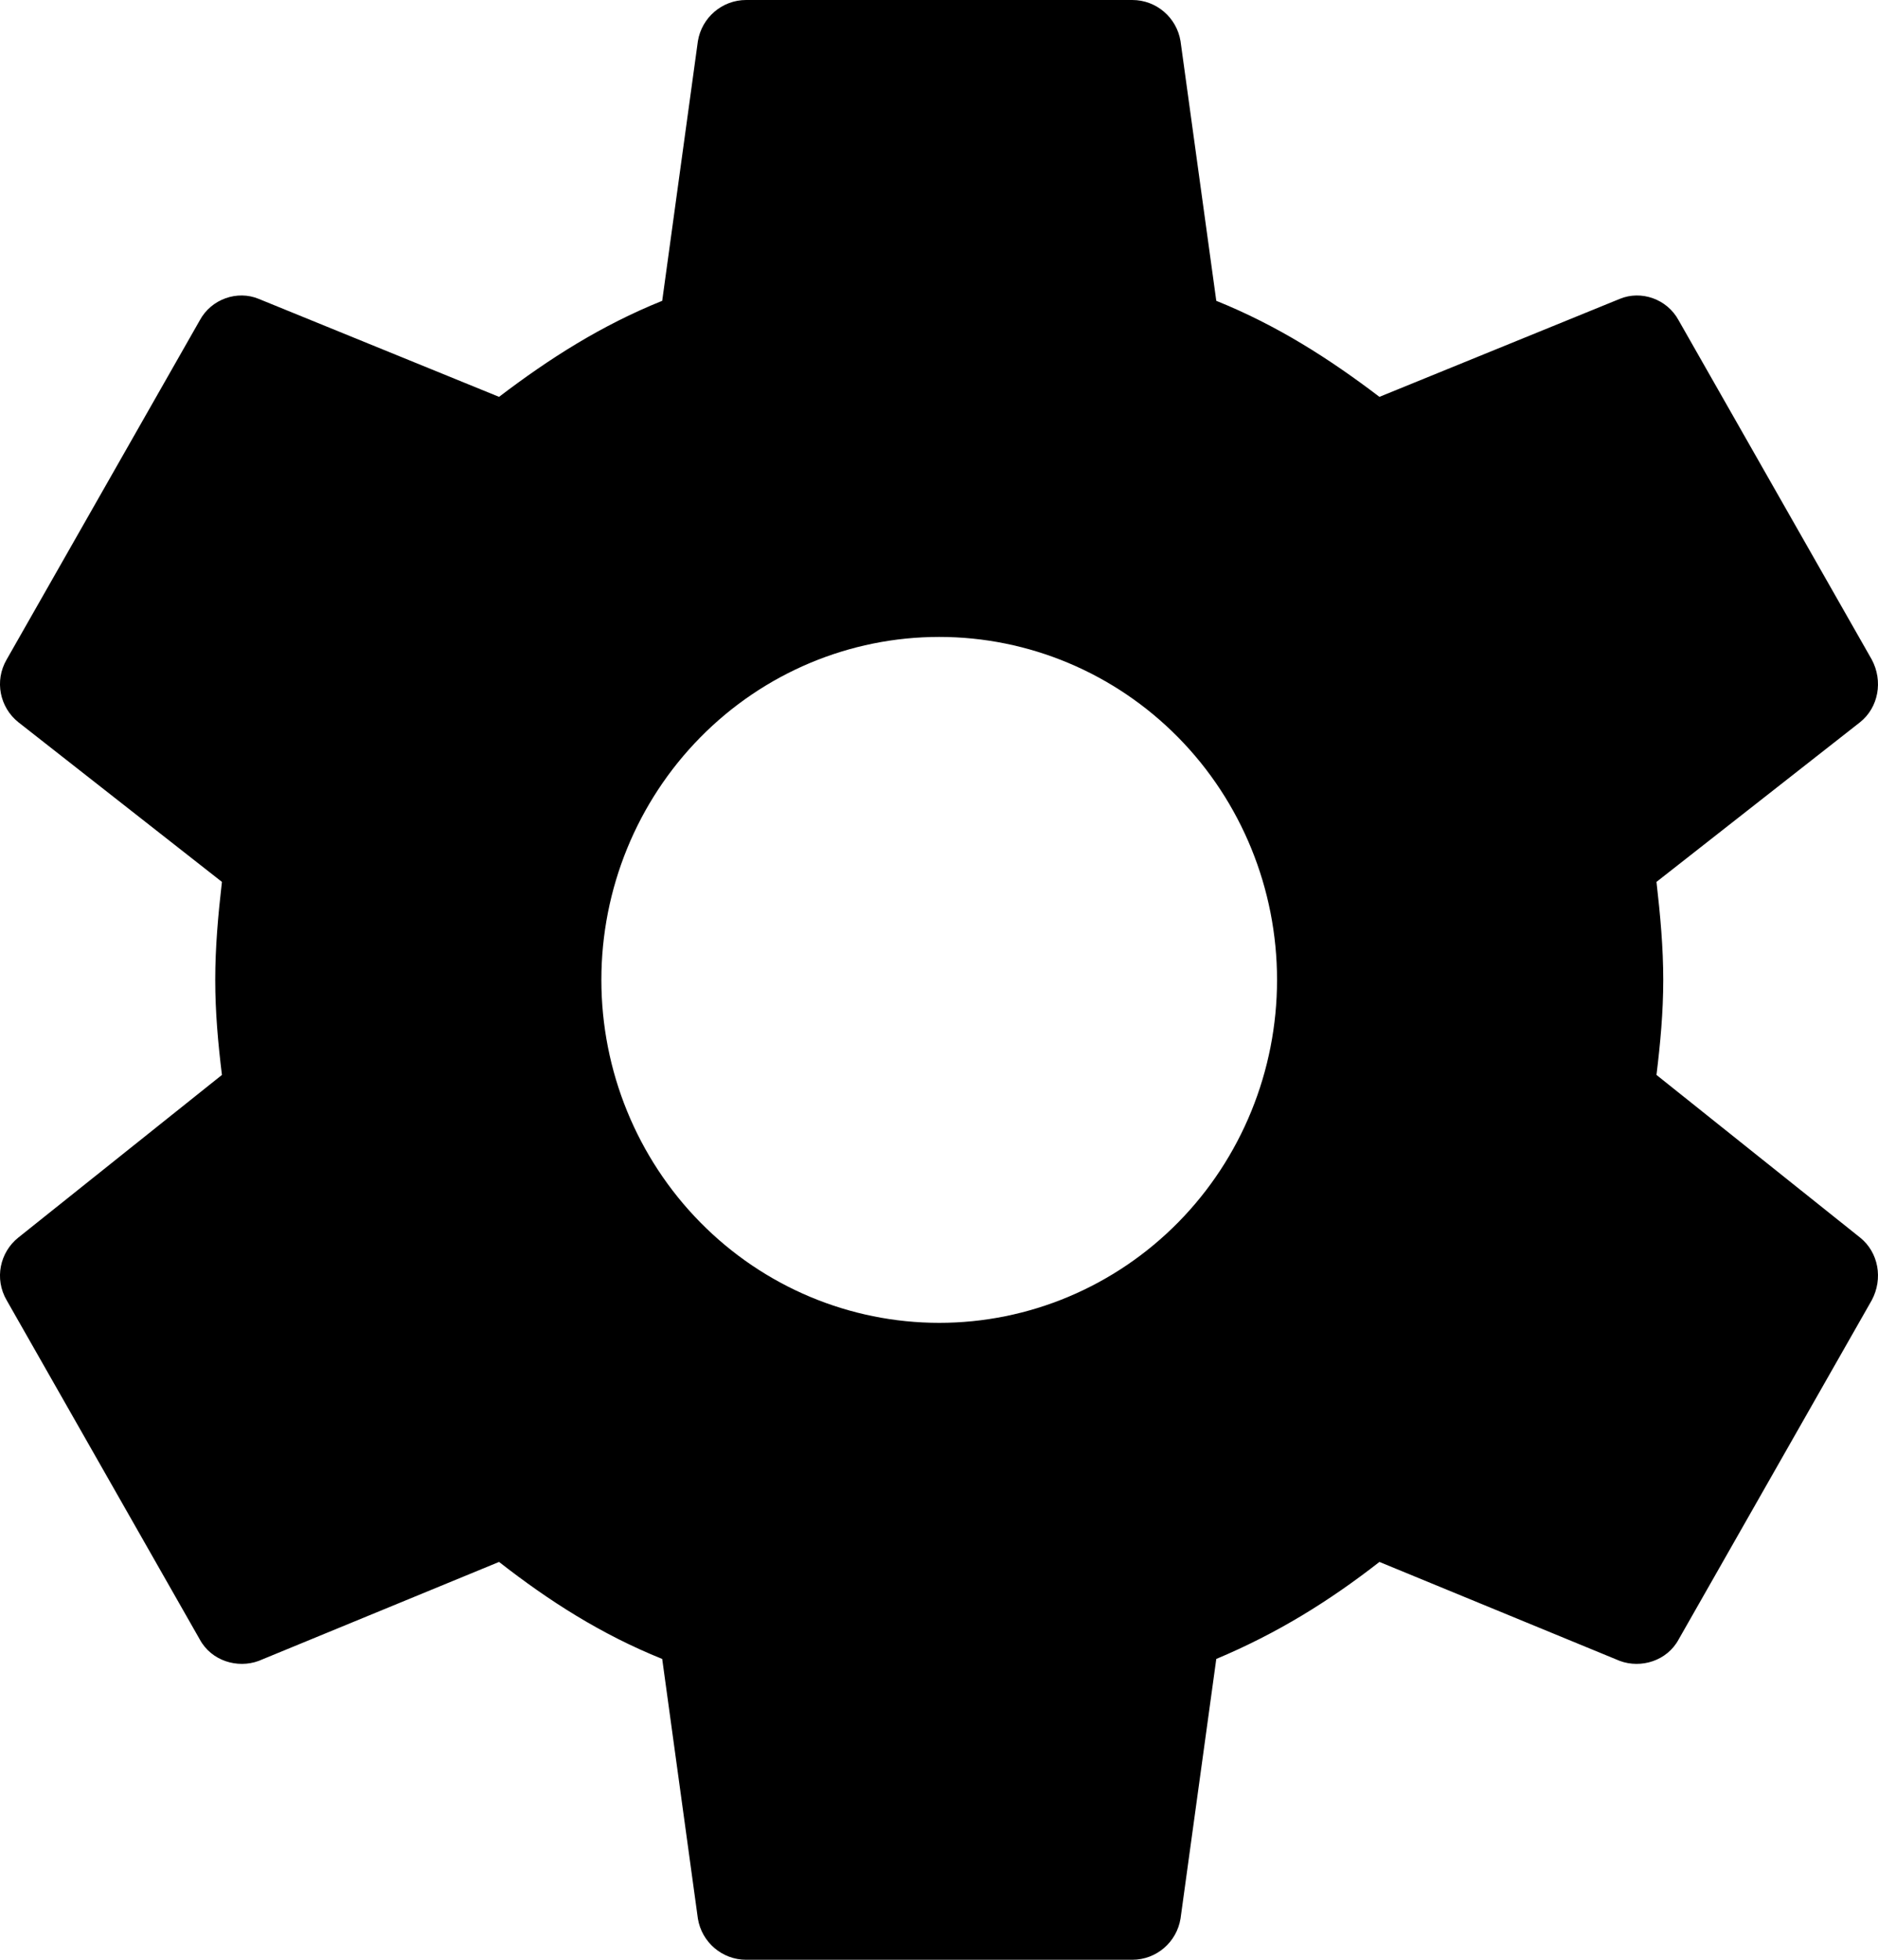 <svg width="23" height="24" viewBox="0 0 23 24" fill="none" xmlns="http://www.w3.org/2000/svg">
<path d="M11.503 16.2C10.405 16.2 9.353 15.758 8.577 14.97C7.801 14.182 7.365 13.114 7.365 12C7.365 10.886 7.801 9.818 8.577 9.03C9.353 8.242 10.405 7.8 11.503 7.8C12.6 7.8 13.652 8.242 14.429 9.03C15.205 9.818 15.64 10.886 15.64 12C15.64 13.114 15.205 14.182 14.429 14.97C13.652 15.758 12.6 16.2 11.503 16.2ZM20.287 13.164C20.334 12.78 20.37 12.396 20.37 12C20.37 11.604 20.334 11.208 20.287 10.8L22.781 8.844C23.006 8.664 23.065 8.34 22.923 8.076L20.559 3.924C20.417 3.66 20.098 3.552 19.838 3.66L16.894 4.86C16.279 4.392 15.64 3.984 14.896 3.684L14.458 0.504C14.411 0.216 14.163 0 13.867 0H9.138C8.843 0 8.594 0.216 8.547 0.504L8.11 3.684C7.365 3.984 6.726 4.392 6.112 4.86L3.168 3.66C2.908 3.552 2.588 3.66 2.446 3.924L0.082 8.076C-0.072 8.34 -0.001 8.664 0.224 8.844L2.718 10.8C2.671 11.208 2.636 11.604 2.636 12C2.636 12.396 2.671 12.78 2.718 13.164L0.224 15.156C-0.001 15.336 -0.072 15.66 0.082 15.924L2.446 20.076C2.588 20.34 2.908 20.436 3.168 20.34L6.112 19.128C6.726 19.608 7.365 20.016 8.11 20.316L8.547 23.496C8.594 23.784 8.843 24 9.138 24H13.867C14.163 24 14.411 23.784 14.458 23.496L14.896 20.316C15.64 20.004 16.279 19.608 16.894 19.128L19.838 20.34C20.098 20.436 20.417 20.34 20.559 20.076L22.923 15.924C23.065 15.66 23.006 15.336 22.781 15.156L20.287 13.164Z" fill="black"/>
</svg>
